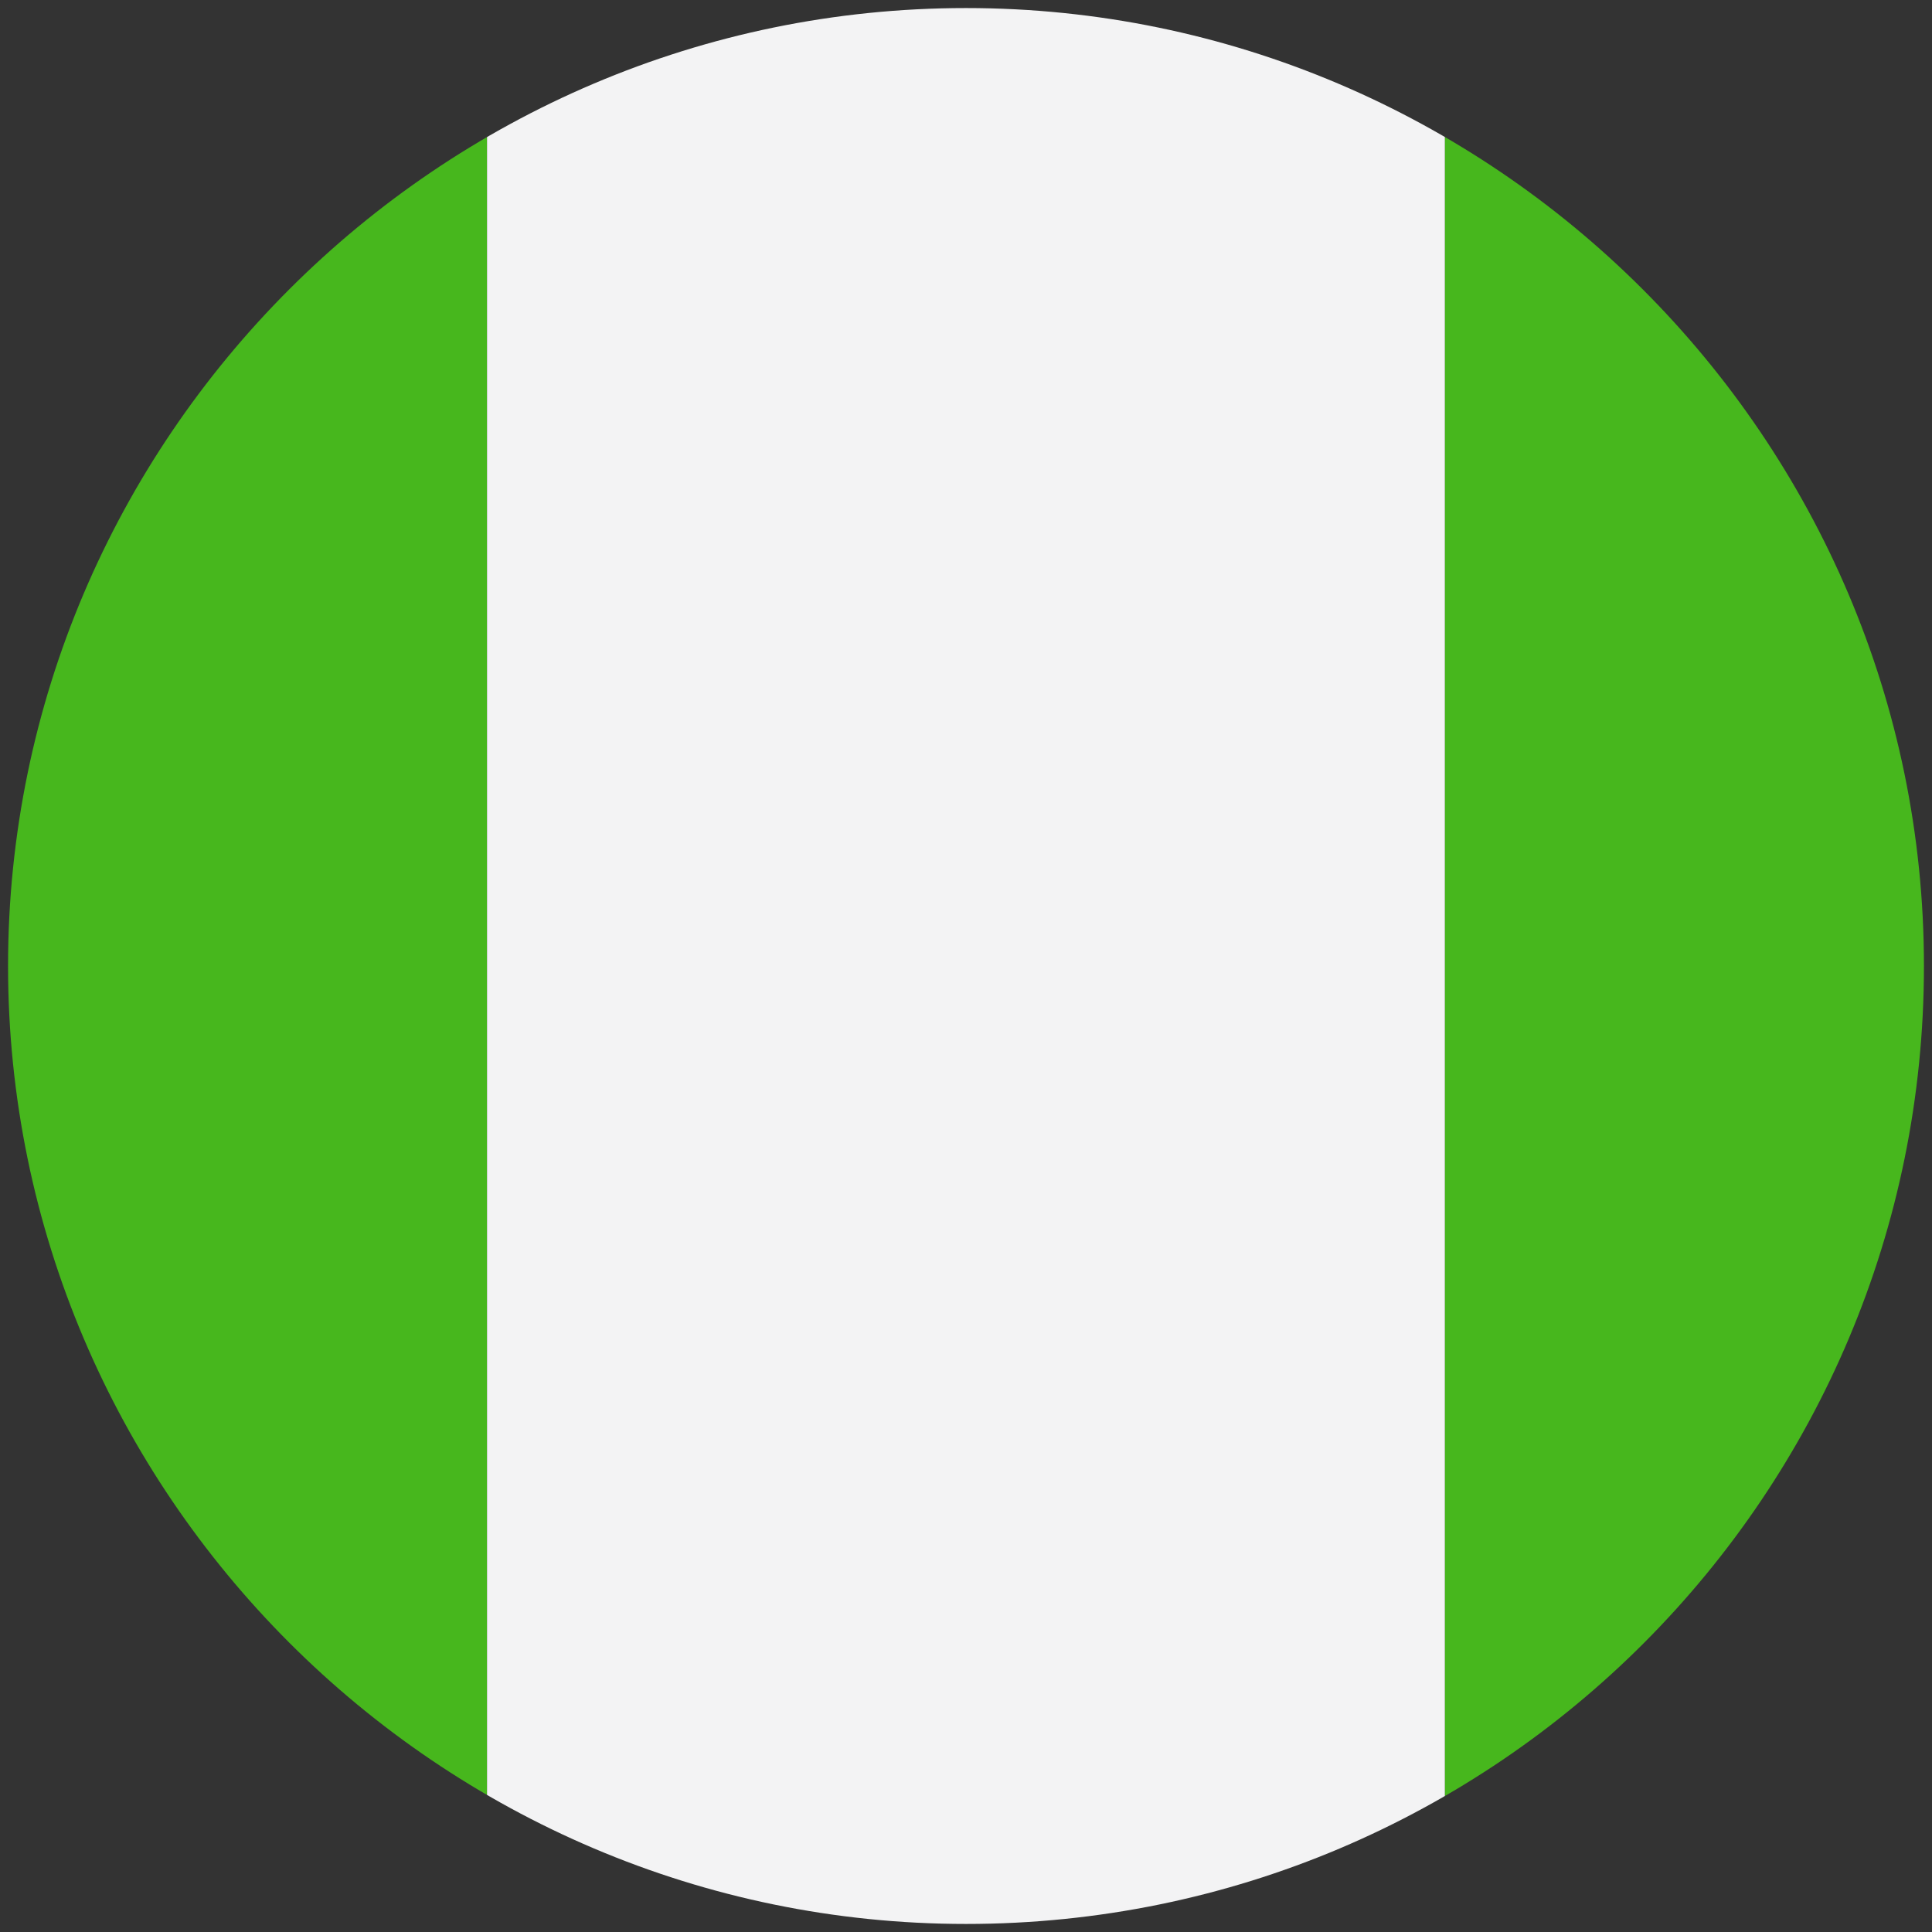 <?xml version="1.0" encoding="utf-8"?>
<!-- Generator: Adobe Illustrator 22.0.1, SVG Export Plug-In . SVG Version: 6.00 Build 0)  -->
<svg version="1.1" id="Layer_1" xmlns="http://www.w3.org/2000/svg" xmlns:xlink="http://www.w3.org/1999/xlink" x="0px" y="0px"
	 viewBox="0 0 48 48" style="enable-background:new 0 0 48 48;" xml:space="preserve">
<rect x="0" y="0" width="48" height="48" fill="#333333" stroke="none"/>
<style type="text/css">
	.st0{clip-path:url(#SVGID_2_);}
	.st1{fill-rule:evenodd;clip-rule:evenodd;fill:#47B71D;}
	.st2{fill-rule:evenodd;clip-rule:evenodd;fill:#F3F3F4;}
</style>
<g>
	<defs>
		<path id="SVGID_1_" d="M47.8,24c0,13.1-10.6,23.8-23.8,23.8C10.9,47.8,0.2,37.1,0.2,24C0.2,10.9,10.9,0.2,24,0.2
			C37.1,0.2,47.8,10.9,47.8,24z"/>
	</defs>
	<clipPath id="SVGID_2_">
		<use xlink:href="#SVGID_1_"  style="overflow:visible;"/>
	</clipPath>
	<g class="st0">
		<polygon class="st1" points="-11.6,0.2 -11.6,47.8 12.1,47.8 12.1,0.2 -11.6,0.2 		"/>
		<polygon class="st2" points="35.9,0.2 35.9,47.8 12.1,47.8 12.1,0.2 35.9,0.2 		"/>
		<polygon class="st1" points="35.9,0.2 35.9,47.8 59.6,47.8 59.6,0.2 35.9,0.2 		"/>
	</g>
</g>
</svg>
